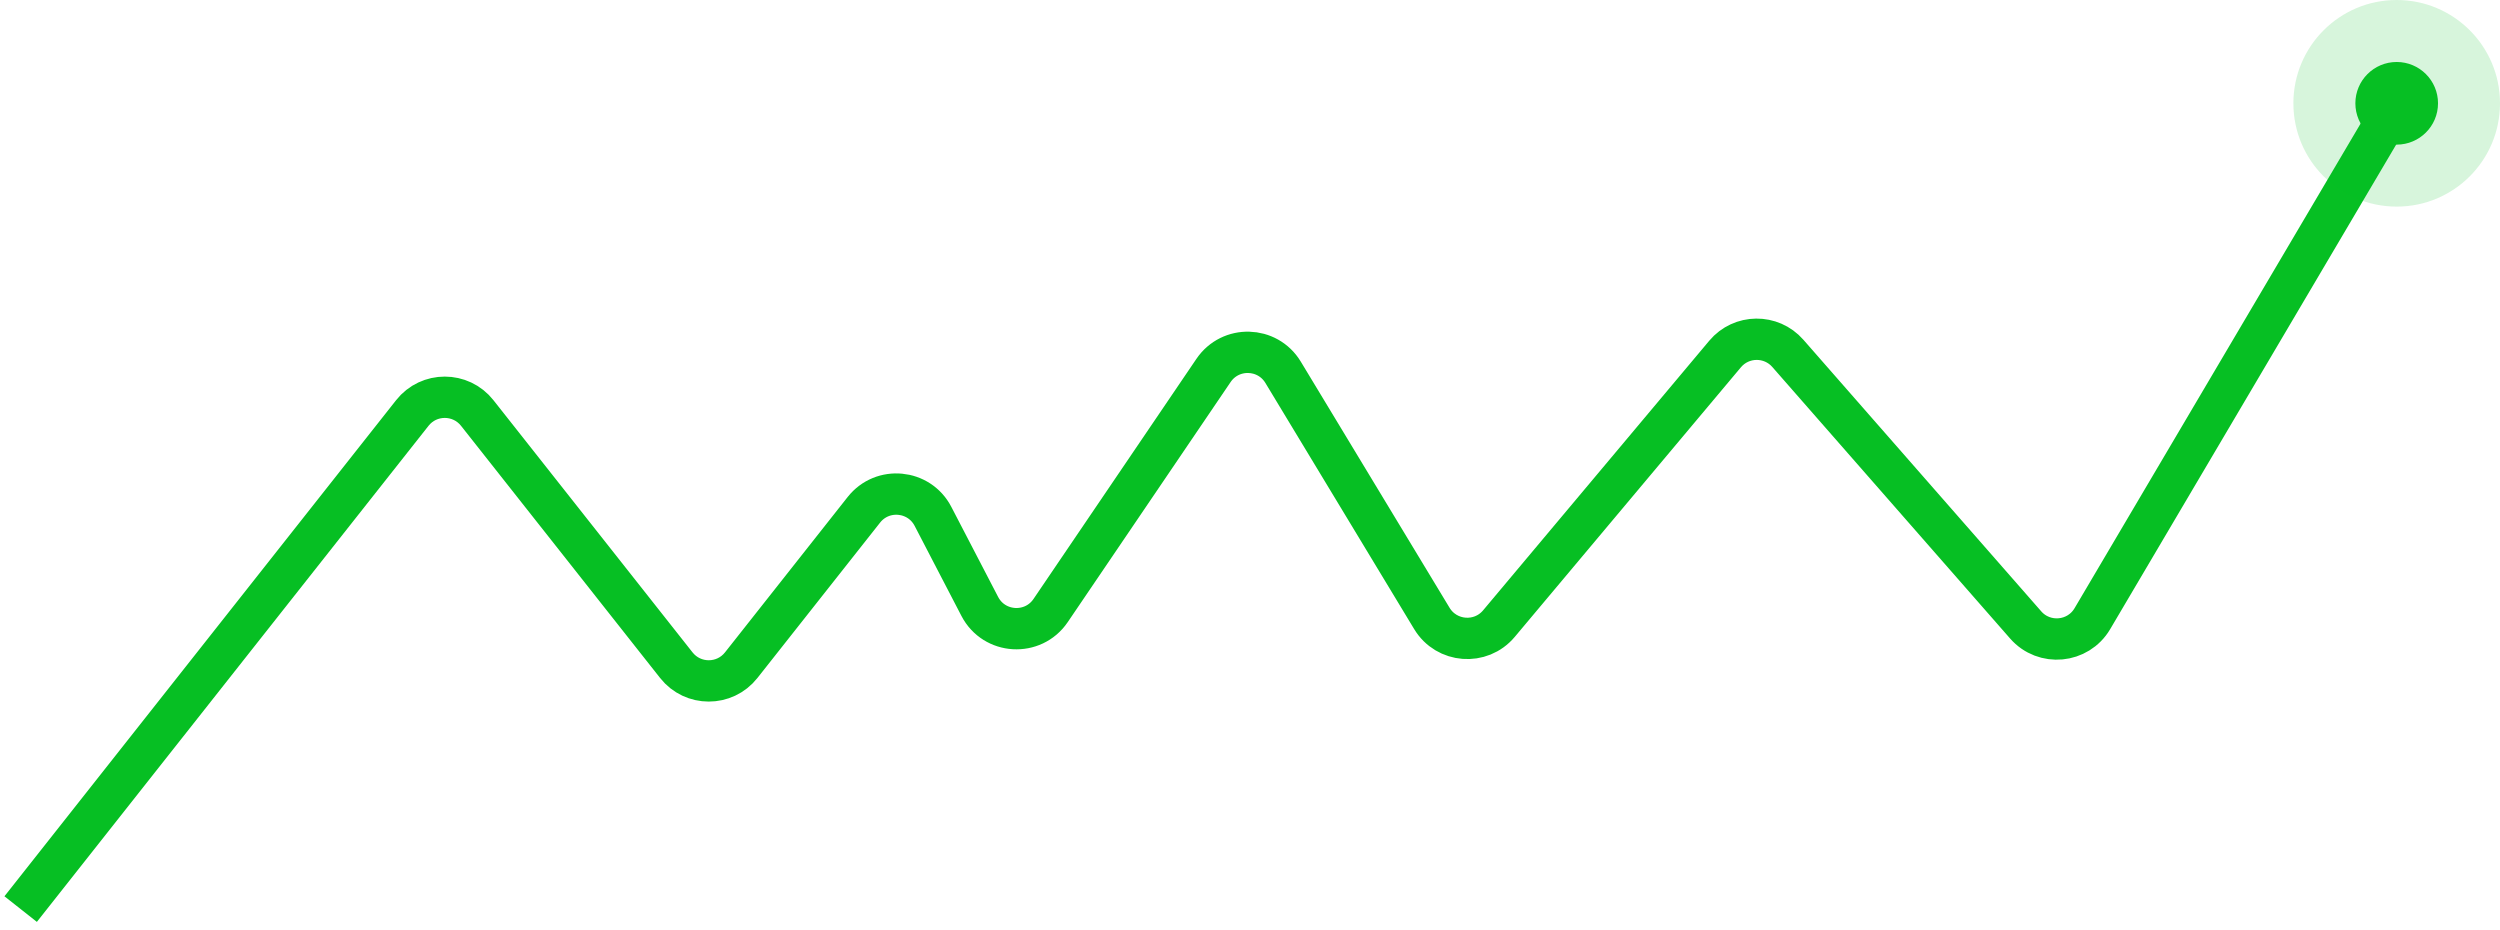 <svg width="121" height="45" viewBox="0 0 121 45" fill="none" xmlns="http://www.w3.org/2000/svg">
<path d="M1 44L19.957 19.988C20.758 18.974 22.296 18.974 23.097 19.988L32.734 32.195C33.535 33.21 35.073 33.21 35.874 32.195L41.812 24.674C42.711 23.535 44.487 23.703 45.156 24.992L47.42 29.349C48.118 30.694 49.999 30.804 50.85 29.55L58.734 17.93C59.553 16.723 61.346 16.77 62.101 18.018L69.303 29.933C70.013 31.107 71.666 31.235 72.547 30.184L83.494 17.134C84.282 16.195 85.722 16.18 86.531 17.102L98.043 30.247C98.941 31.271 100.578 31.119 101.27 29.945L115.993 5" stroke="#06BF23" stroke-width="2"/>
<circle opacity="0.16" cx="116" cy="5" r="5" fill="#06BF23"/>
<circle cx="116" cy="5" r="2" fill="#06BF23"/>
</svg>
